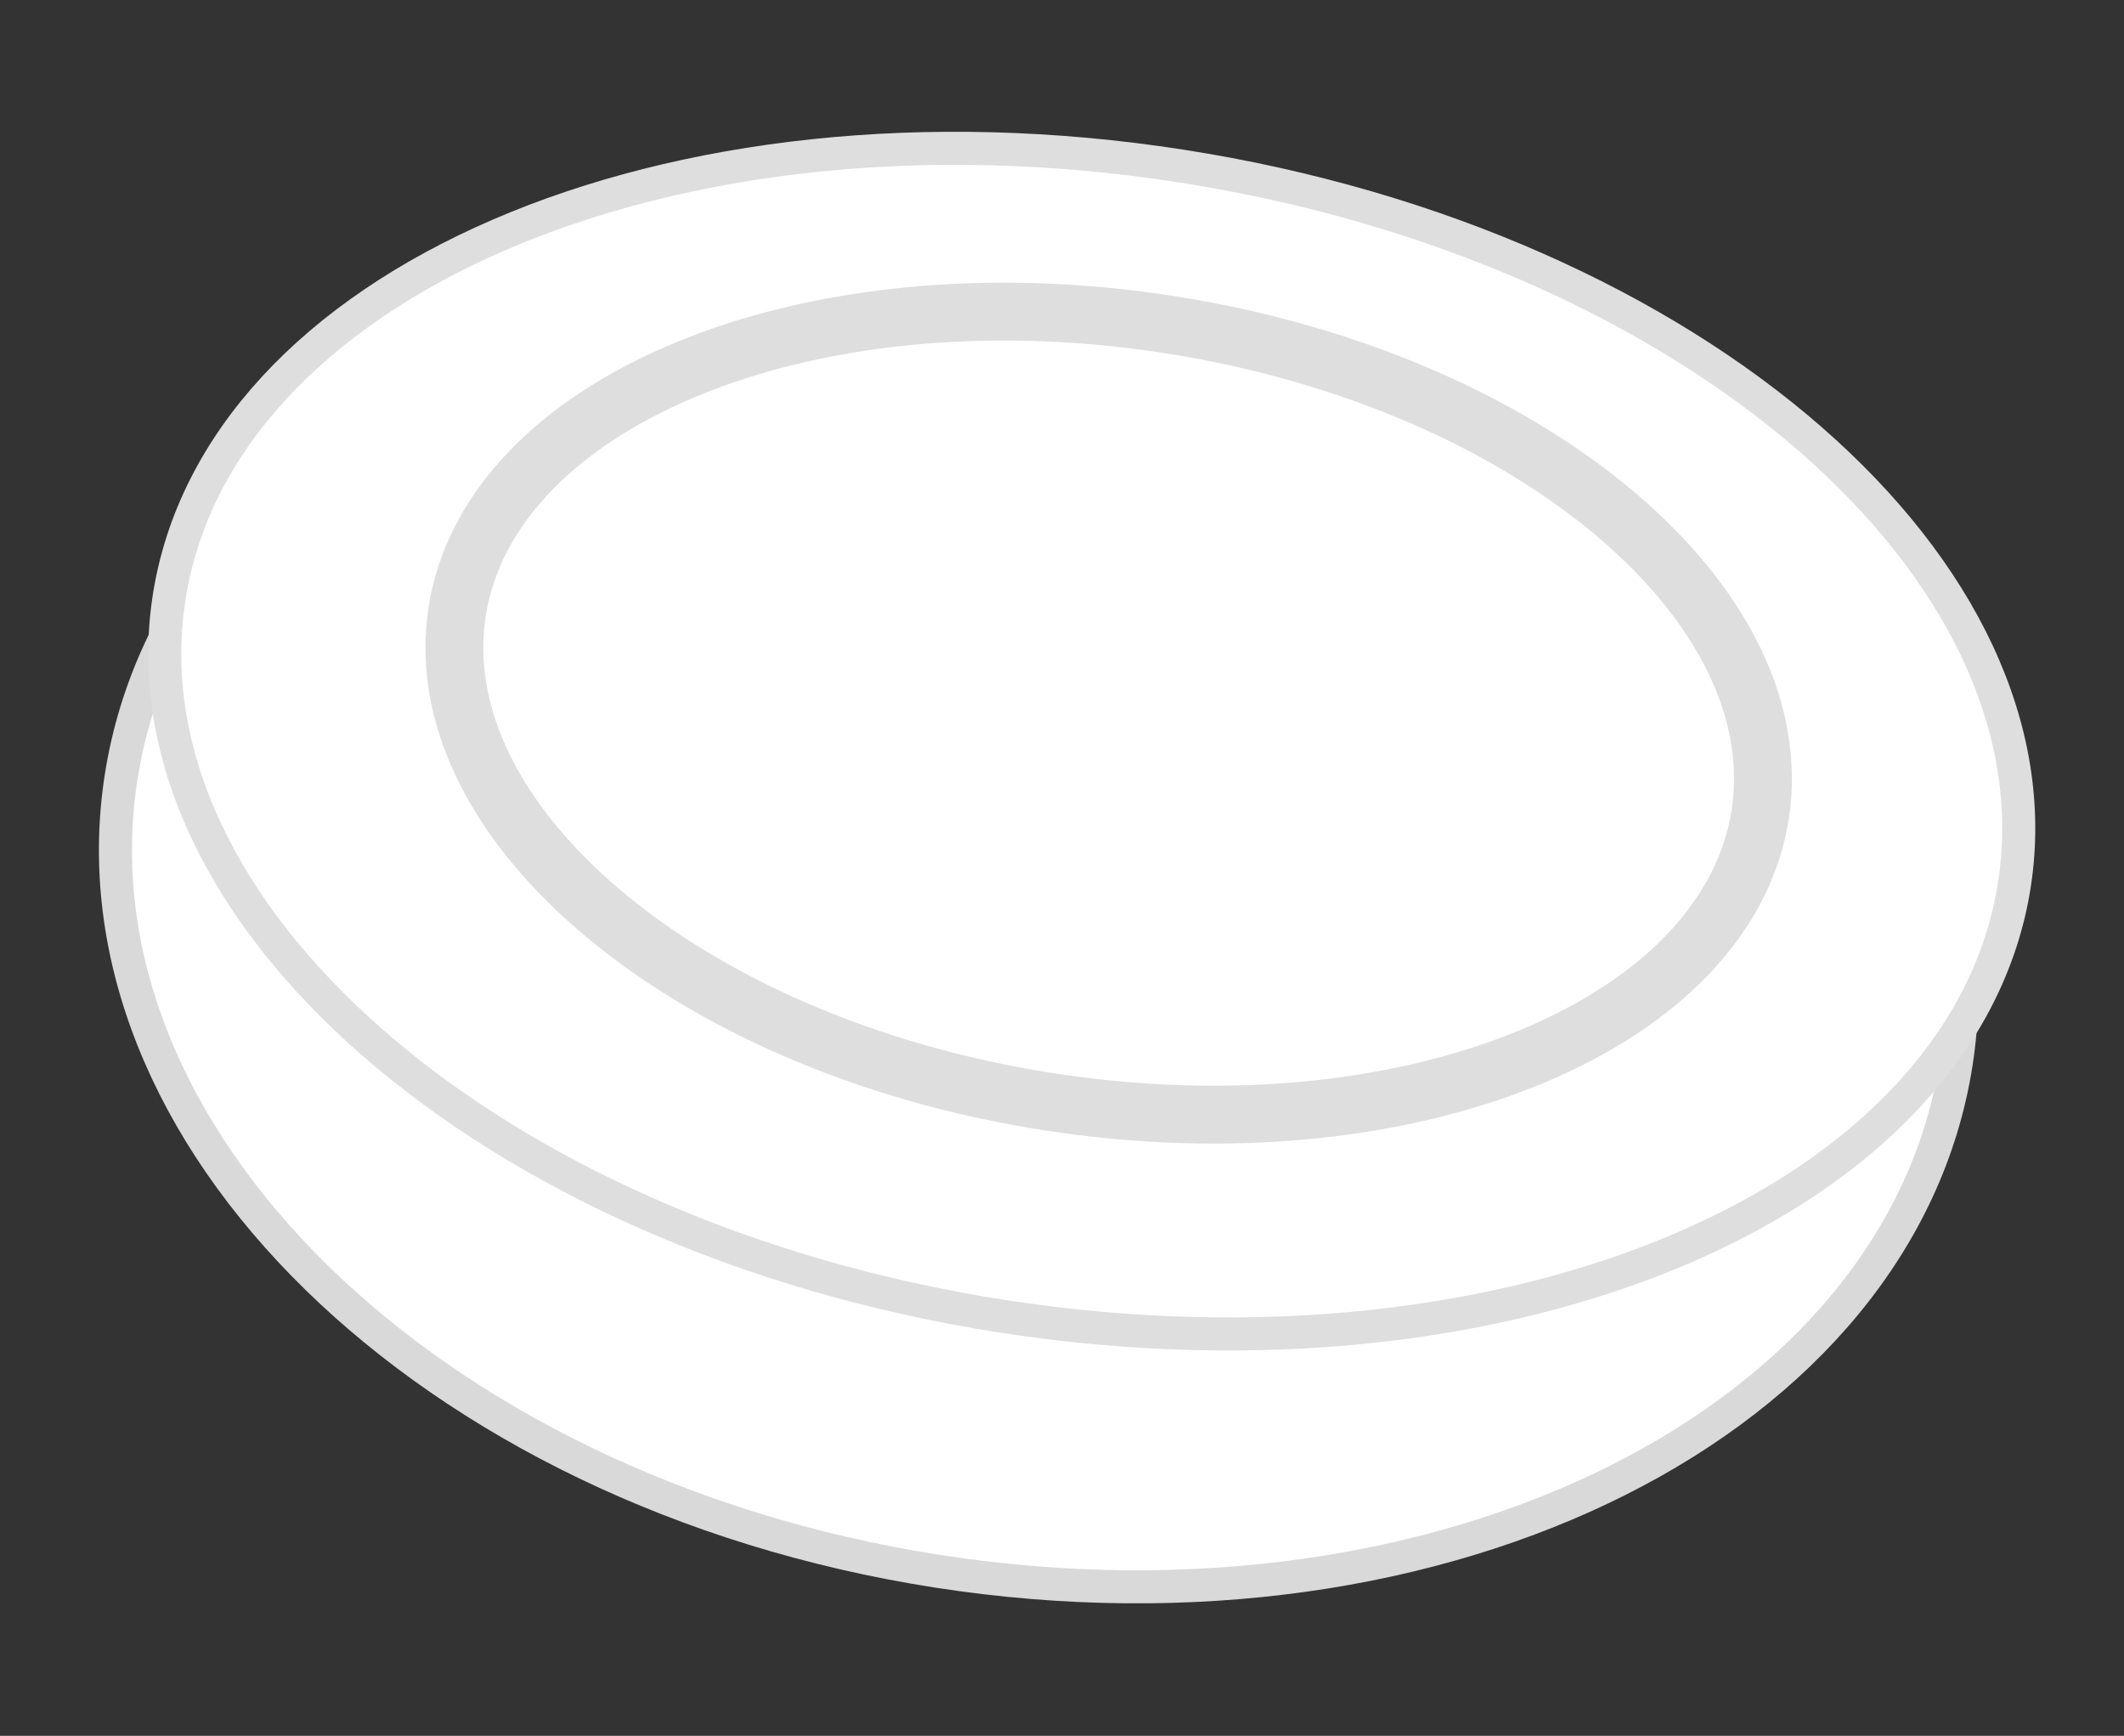 <svg width="257" height="210" viewBox="0 0 257 210" fill="none" xmlns="http://www.w3.org/2000/svg">
<rect x="0" y="0" width="257" height="210" fill="#333333" stroke="none"/>
<path d="M236.698 128.604C233.353 150.096 218.106 167.842 195.792 179.065C173.482 190.285 144.253 194.886 113.414 190.085C82.575 185.285 56.128 172.017 38.284 154.546C20.437 137.072 11.306 115.531 14.651 94.039C17.997 72.547 33.243 54.8 55.558 43.578C77.868 32.358 107.096 27.756 137.936 32.557C168.775 37.358 195.222 50.626 213.066 68.096C230.913 85.57 240.044 107.111 236.698 128.604Z" fill="white" stroke="#D9D9D9" stroke-width="4"/>
<path d="M243.736 107.04C240.804 125.878 225.974 141.337 203.767 150.925C181.589 160.501 152.329 164.071 121.269 159.236C90.21 154.401 63.419 142.106 45.201 126.242C26.959 110.357 17.531 91.123 20.463 72.285C23.395 53.447 38.225 37.988 60.432 28.4C82.61 18.824 111.87 15.254 142.93 20.089C173.989 24.924 200.78 37.219 218.998 53.083C237.24 68.968 246.668 88.202 243.736 107.04Z" fill="white" stroke="#DEDEDE" stroke-width="4"/>
<path d="M212.98 98.544C211.068 110.825 201.121 121.231 185.432 127.784C169.806 134.311 149.021 136.732 126.83 133.278C104.638 129.823 85.573 121.199 72.67 110.231C59.715 99.219 53.402 86.282 55.314 74.001C57.225 61.721 67.172 51.315 82.862 44.762C98.487 38.235 119.272 35.814 141.464 39.268C163.655 42.723 182.721 51.347 195.623 62.315C208.578 73.327 214.891 86.264 212.98 98.544Z" fill="white" stroke="#DEDEDE" stroke-width="7"/>
</svg>
